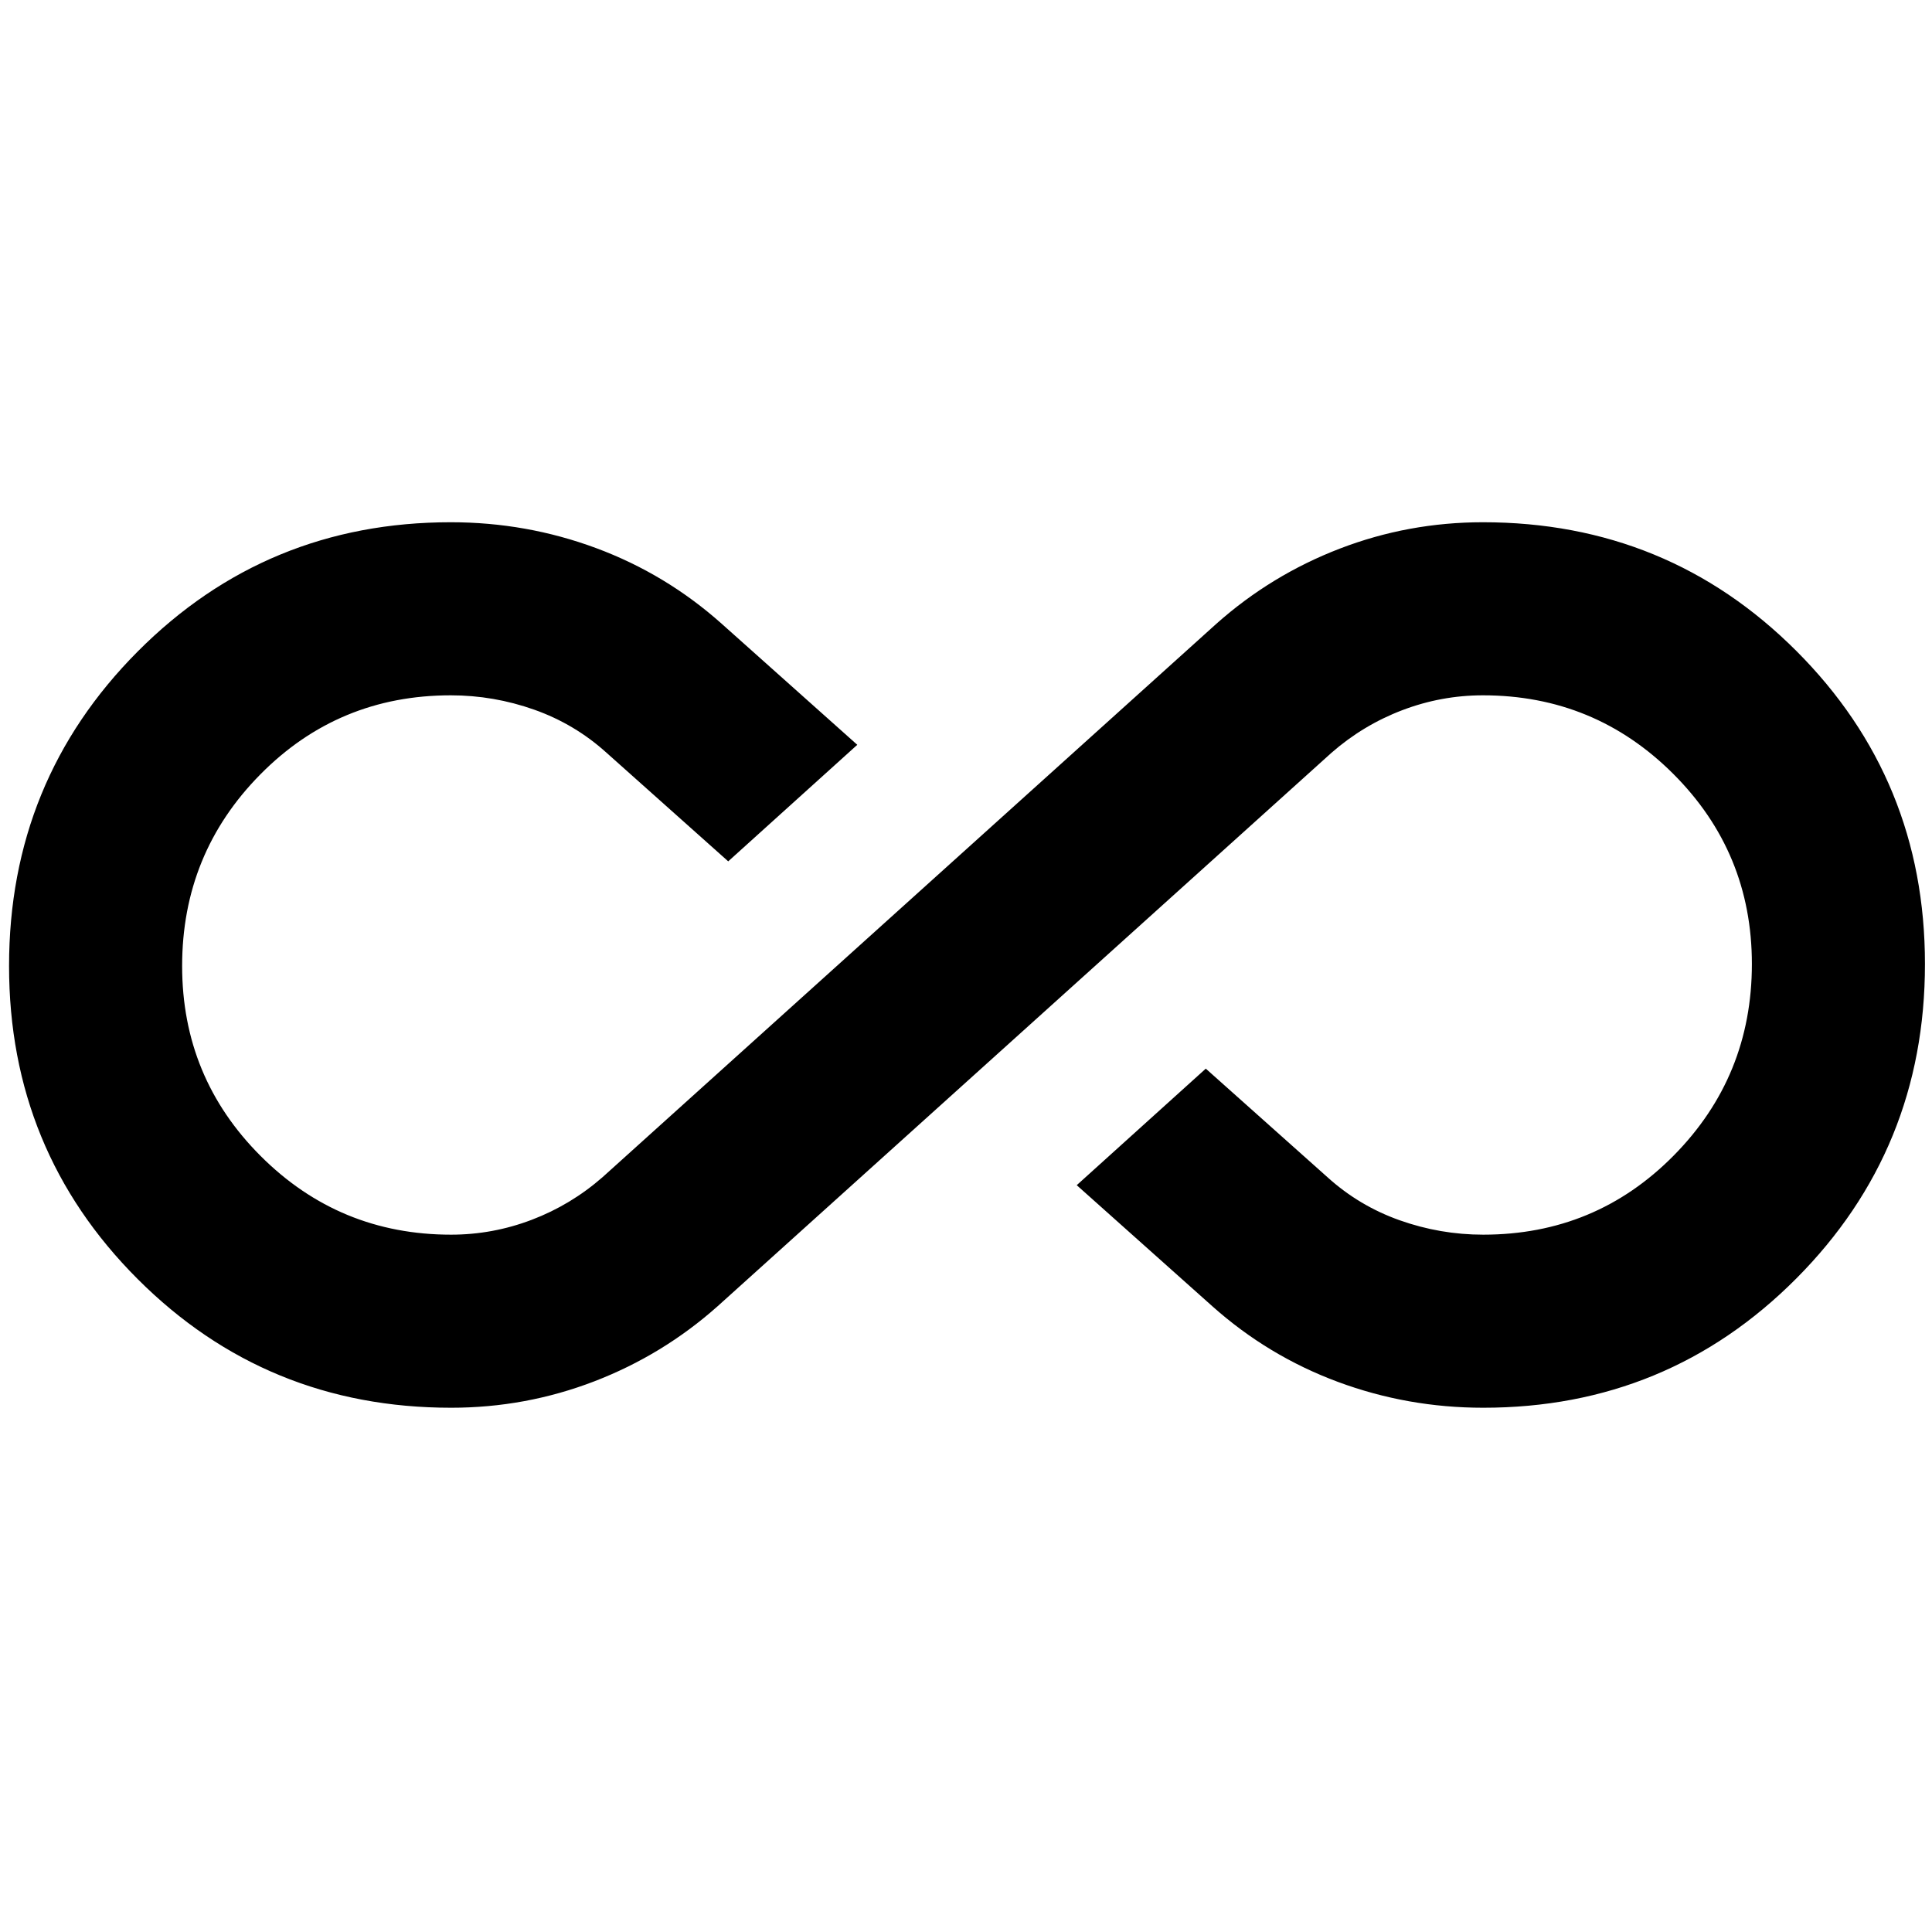 <svg xmlns="http://www.w3.org/2000/svg" height="24" viewBox="0 -960 960 960" width="24"><path d="M224.16-260.5q-91.81 0-155.74-63.93Q4.5-388.36 4.5-480q0-92.06 63.93-156.28T224-700.5q37.6 0 72.24 12.86 34.63 12.86 62.35 37.57l67.39 60.16L361.85-532l-60.44-53.93q-15.78-14.29-35.94-21.43-20.17-7.14-41.47-7.14-55.85 0-94.67 39.33Q90.5-535.85 90.5-480q0 55.43 39.07 94.47 39.08 39.03 94.57 39.03 20.66 0 40.08-7.39 19.41-7.39 35.19-21.18L604.35-650q27.28-24.28 61.37-37.39 34.1-13.11 71.12-13.11 91.81 0 155.74 63.93Q956.5-572.64 956.5-481q0 92.06-63.93 156.28T737-260.5q-37.6 0-72.24-12.86-34.63-12.86-62.35-37.57l-67.39-60.16L599.15-429l60.44 53.93q15.78 14.29 35.94 21.43 20.17 7.14 41.47 7.14 55.85 0 94.67-39.33Q870.5-425.15 870.5-481q0-55.43-39.07-94.47-39.08-39.03-94.57-39.03-20.66 0-40.08 7.39-19.41 7.39-35.19 21.18L356.65-311q-27.28 24.28-61.37 37.39-34.1 13.11-71.12 13.11Z"/></svg>